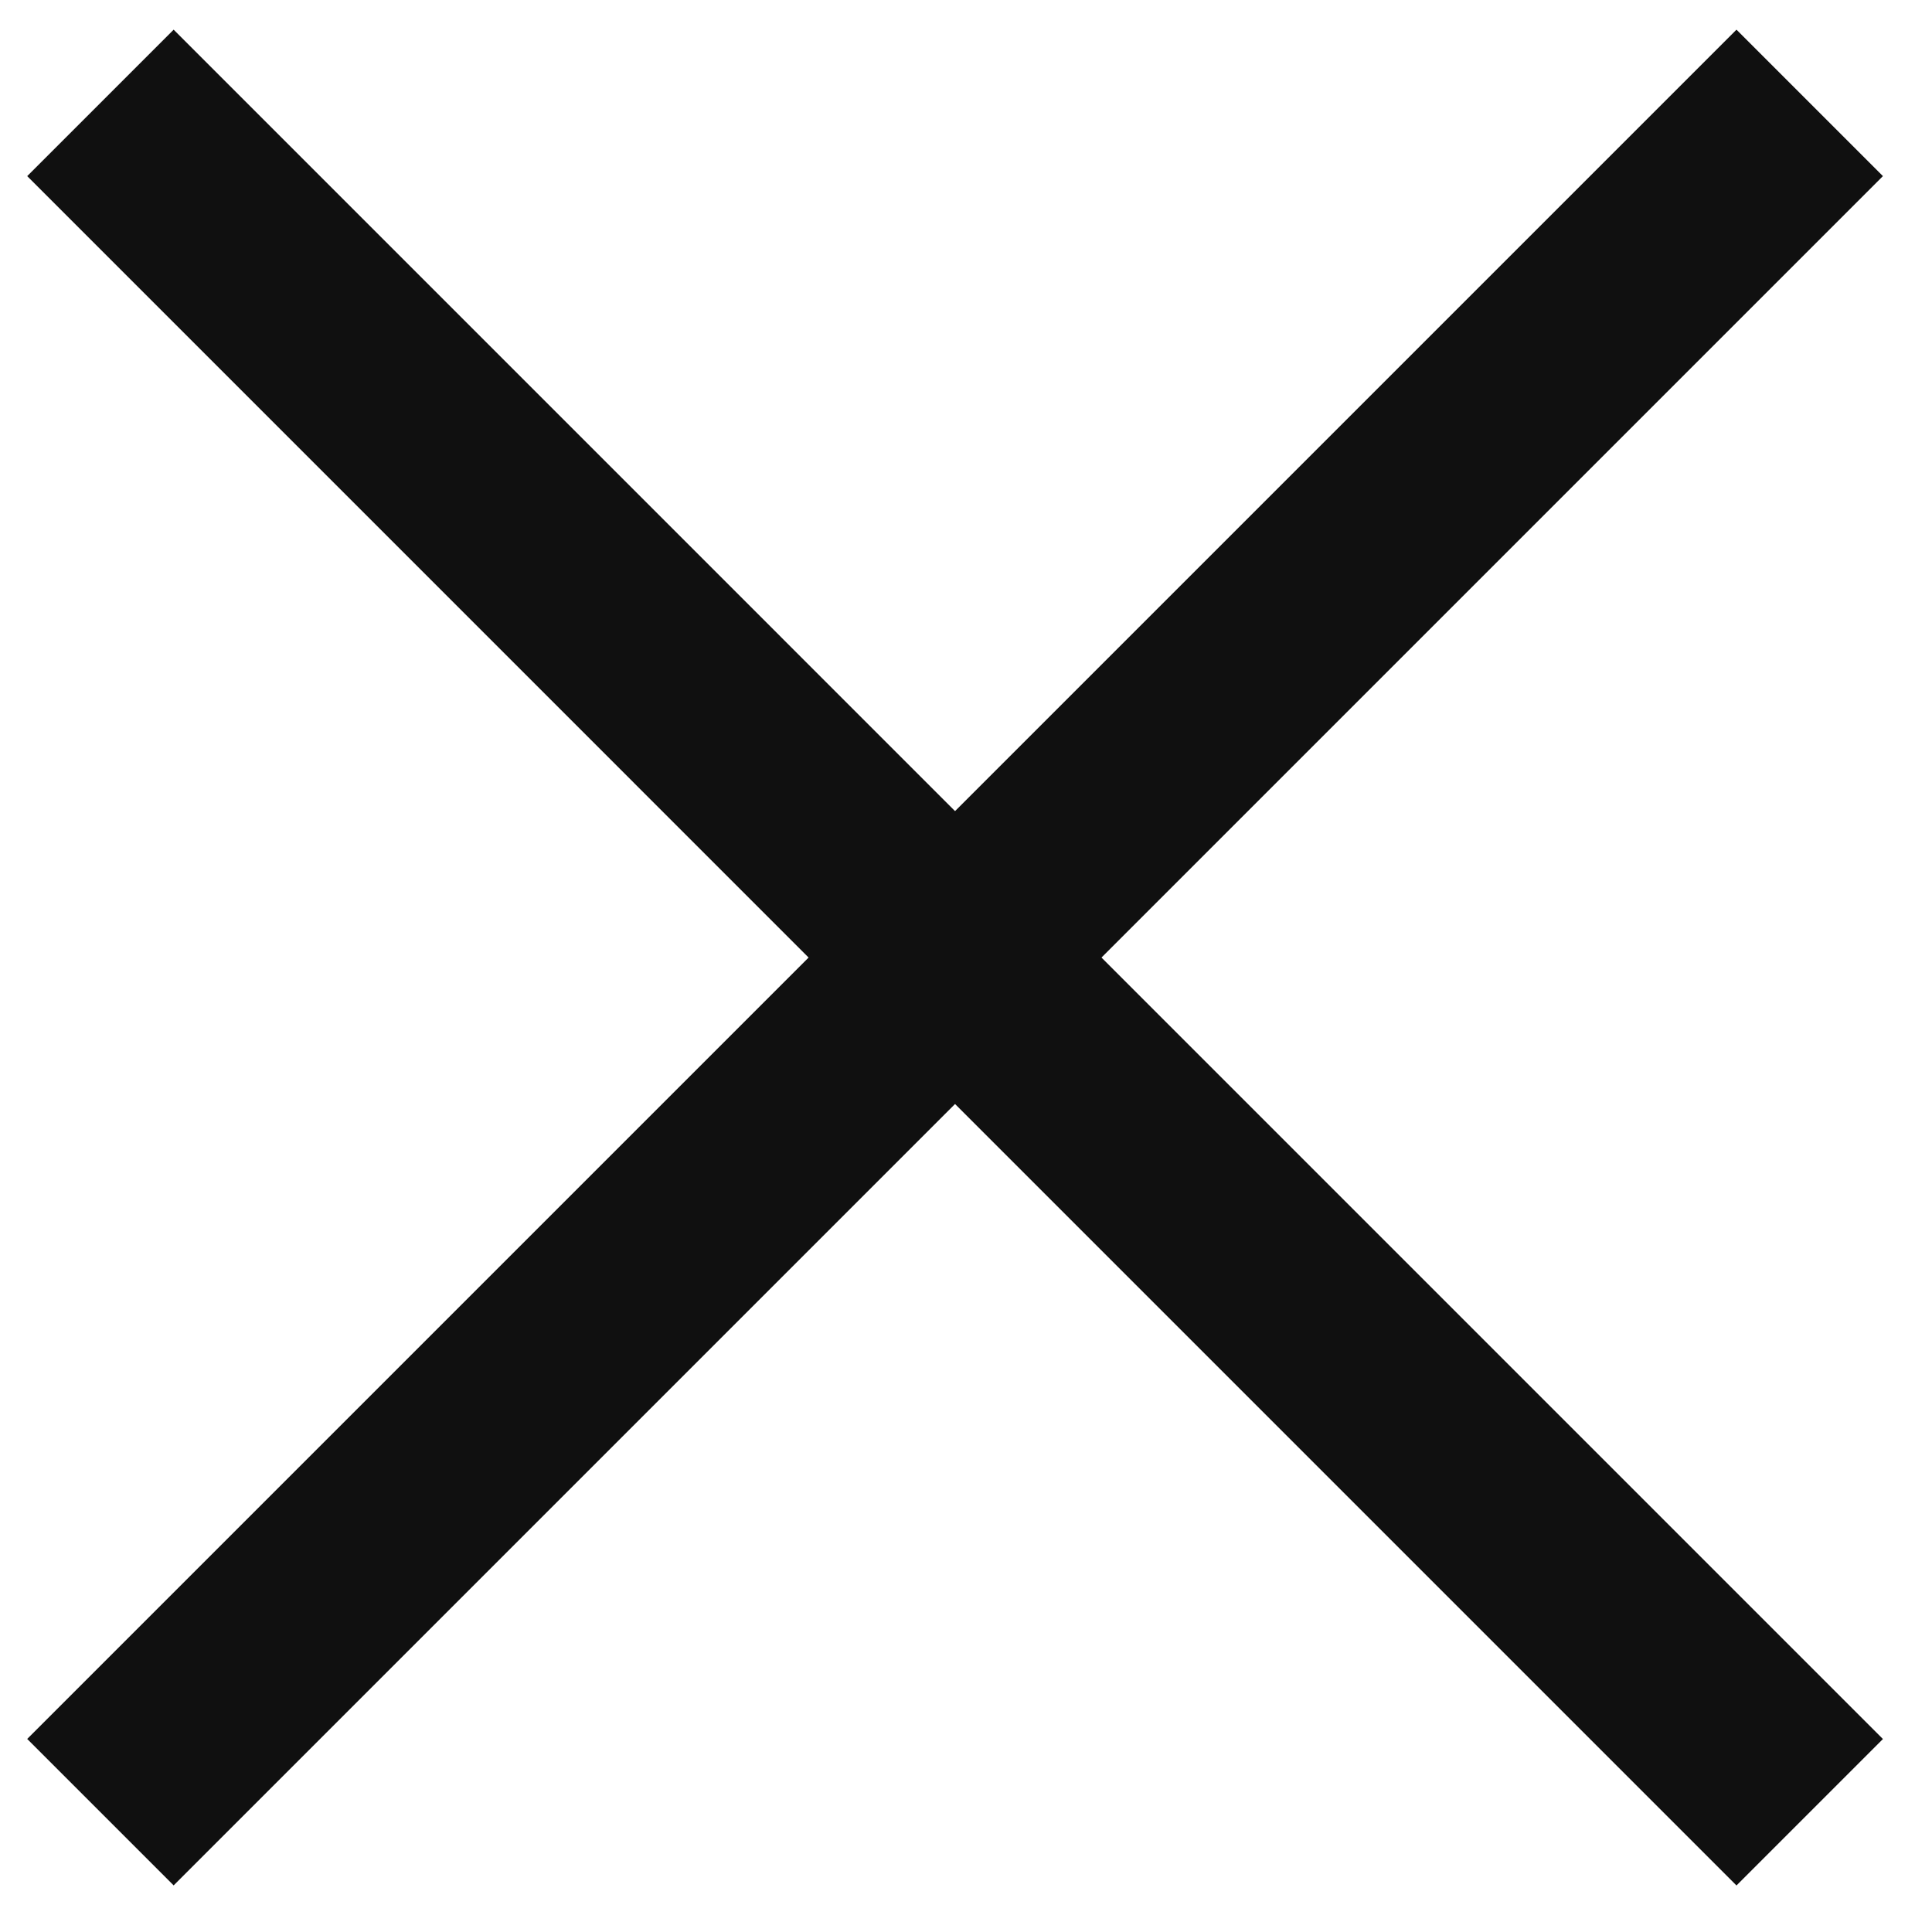 <svg viewBox="0 0 25 25" fill="none" xmlns="http://www.w3.org/2000/svg">
<path d="M2.247 0.384L0.352 2.279L22.47 24.398L24.365 22.503L2.247 0.384Z" fill="#101010"/>
<path d="M22.47 0.384L0.352 22.502L2.247 24.397L24.365 2.279L22.47 0.384Z" fill="#101010"/>
</svg>
